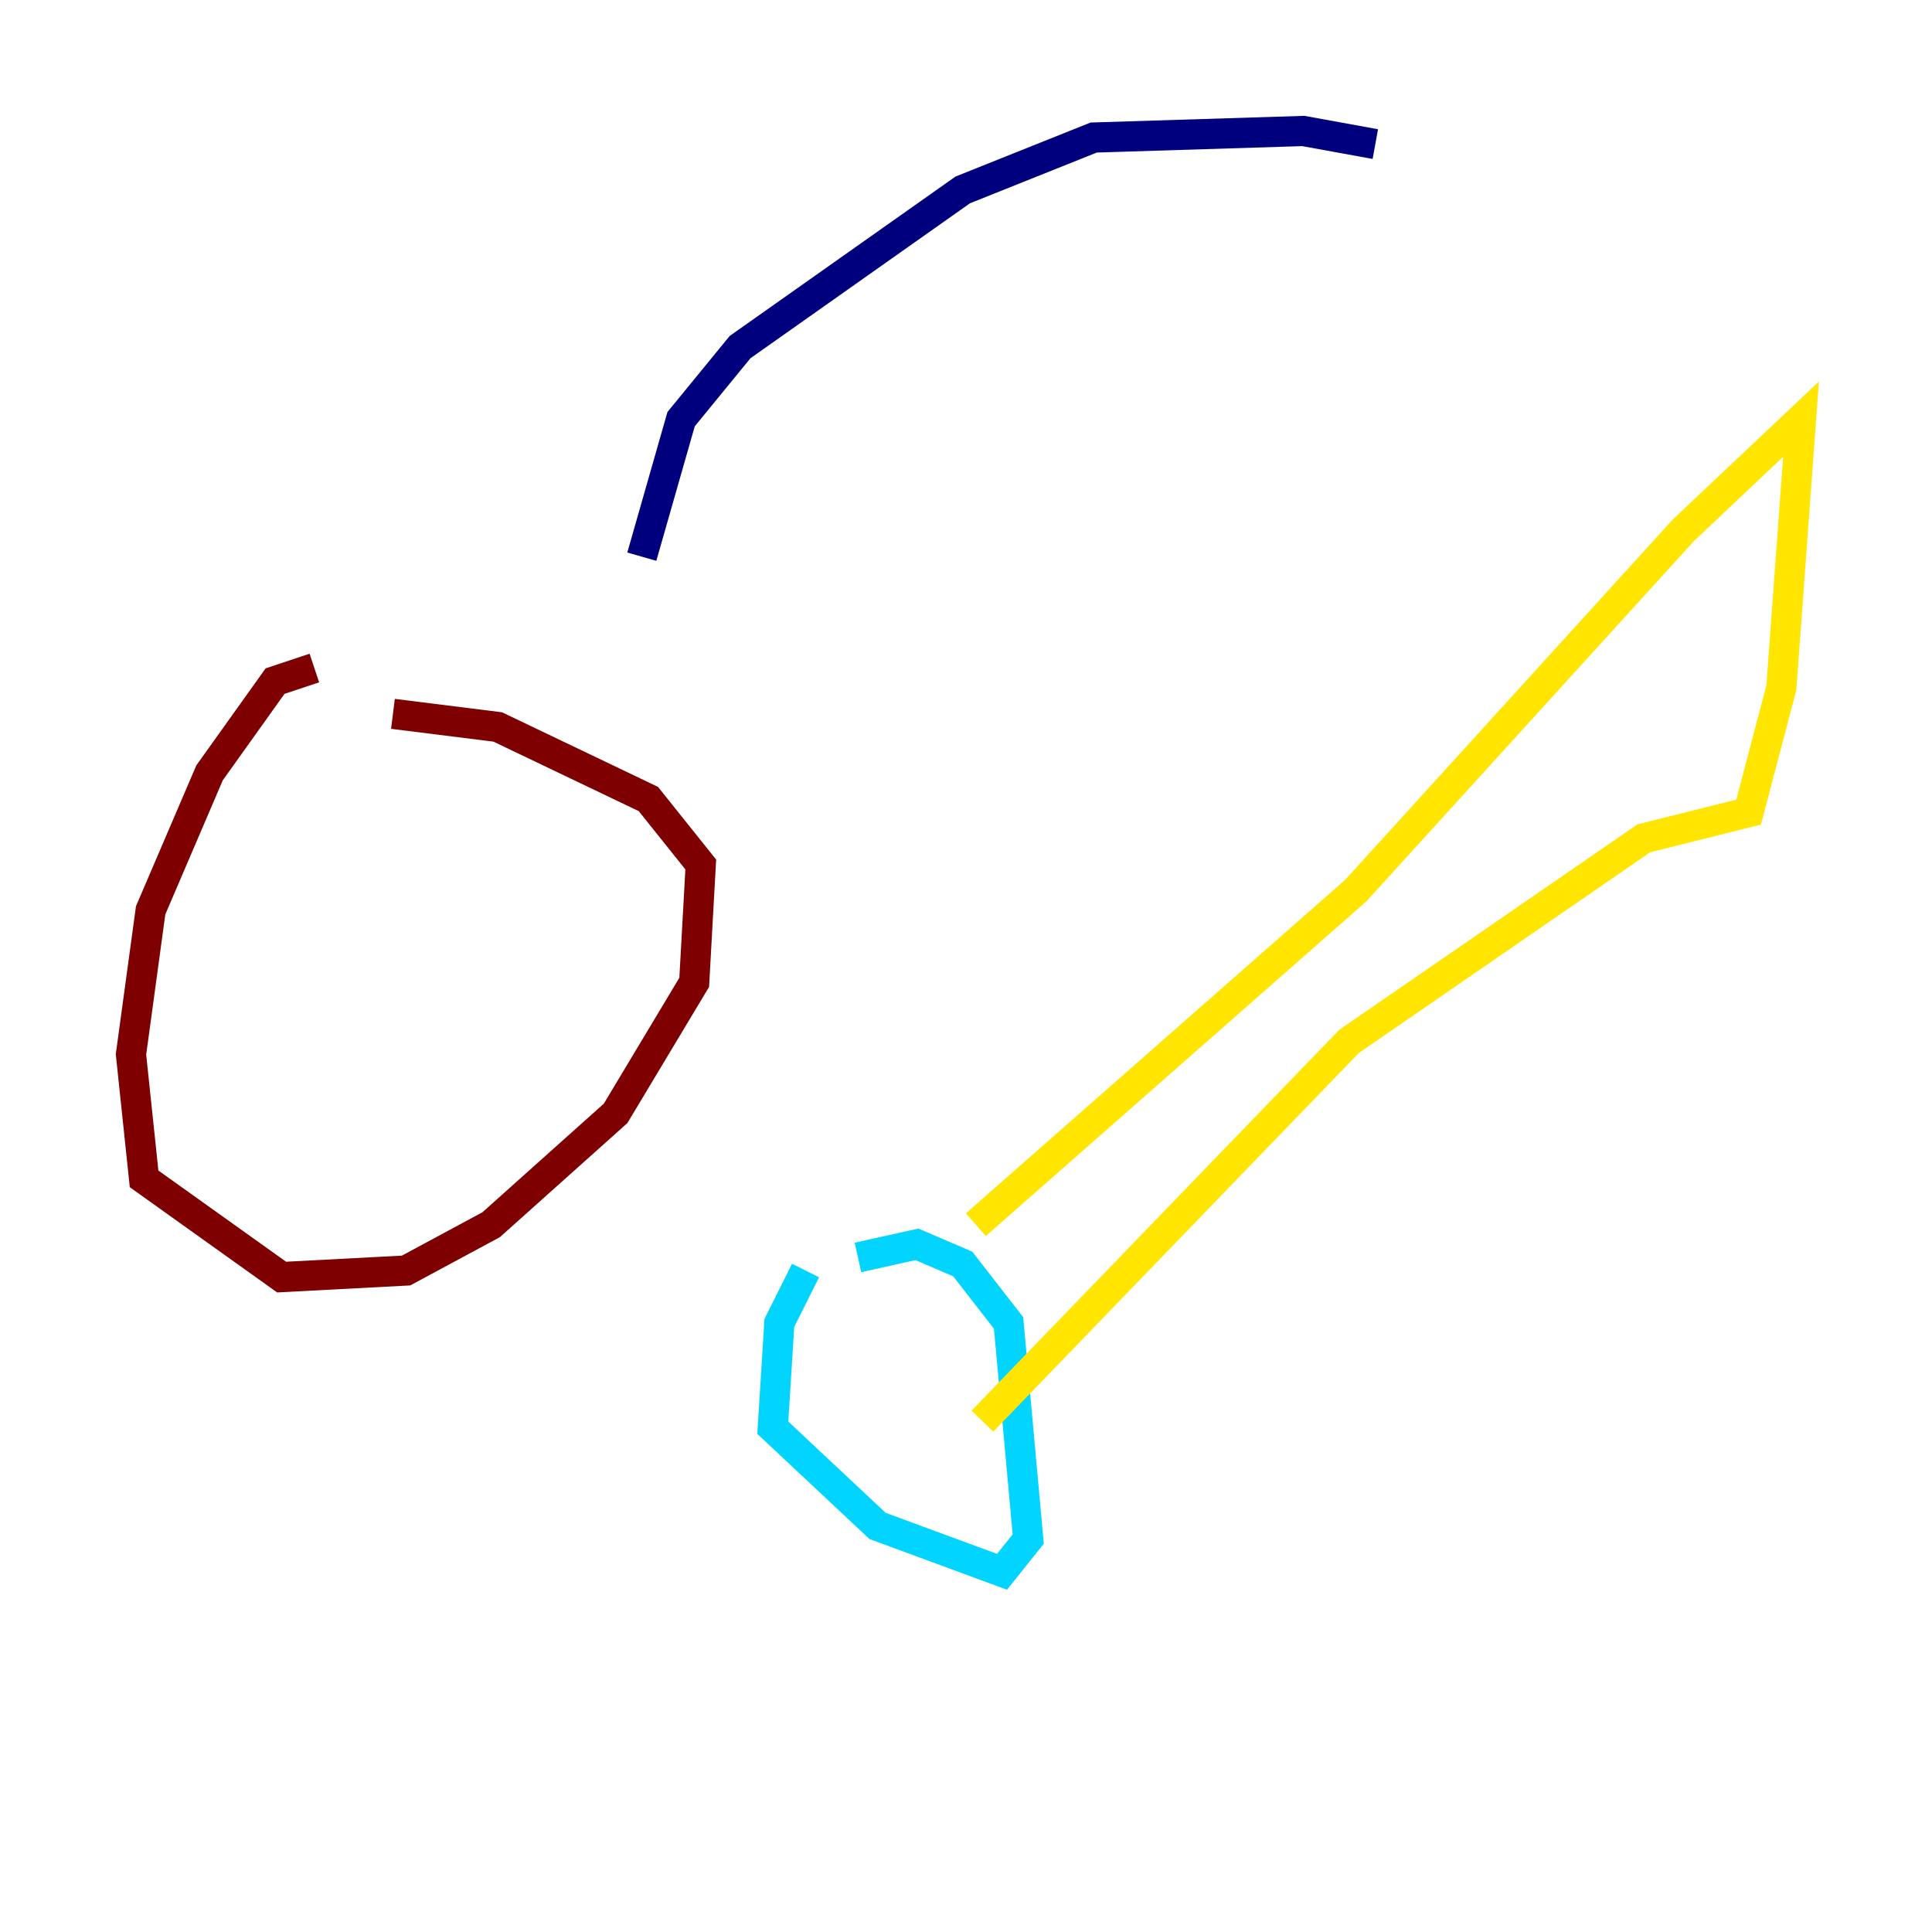 <?xml version="1.0" encoding="utf-8" ?>
<svg baseProfile="tiny" height="128" version="1.2" viewBox="0,0,128,128" width="128" xmlns="http://www.w3.org/2000/svg" xmlns:ev="http://www.w3.org/2001/xml-events" xmlns:xlink="http://www.w3.org/1999/xlink"><defs /><polyline fill="none" points="91.119,9.546 86.346,8.678 72.461,9.112 63.783,12.583 49.031,22.997 45.125,27.77 42.522,36.881" stroke="#00007f" stroke-width="2" /><polyline fill="none" points="53.37,84.176 51.634,87.647 51.2,94.59 58.142,101.098 66.386,104.136 68.122,101.966 66.82,87.647 63.783,83.742 60.746,82.441 56.841,83.308" stroke="#00d4ff" stroke-width="2" /><polyline fill="none" points="64.651,81.139 89.817,59.01 111.512,35.146 119.322,27.77 118.02,45.559 115.851,53.803 108.909,55.539 89.383,68.99 65.085,94.156" stroke="#ffe500" stroke-width="2" /><polyline fill="none" points="20.827,44.258 18.224,45.125 13.885,51.2 9.98,60.312 8.678,69.858 9.546,78.102 18.658,84.61 26.902,84.176 32.542,81.139 40.786,73.763 45.993,65.085 46.427,57.275 42.956,52.936 32.976,48.163 26.034,47.295" stroke="#7f0000" stroke-width="2" /></svg>